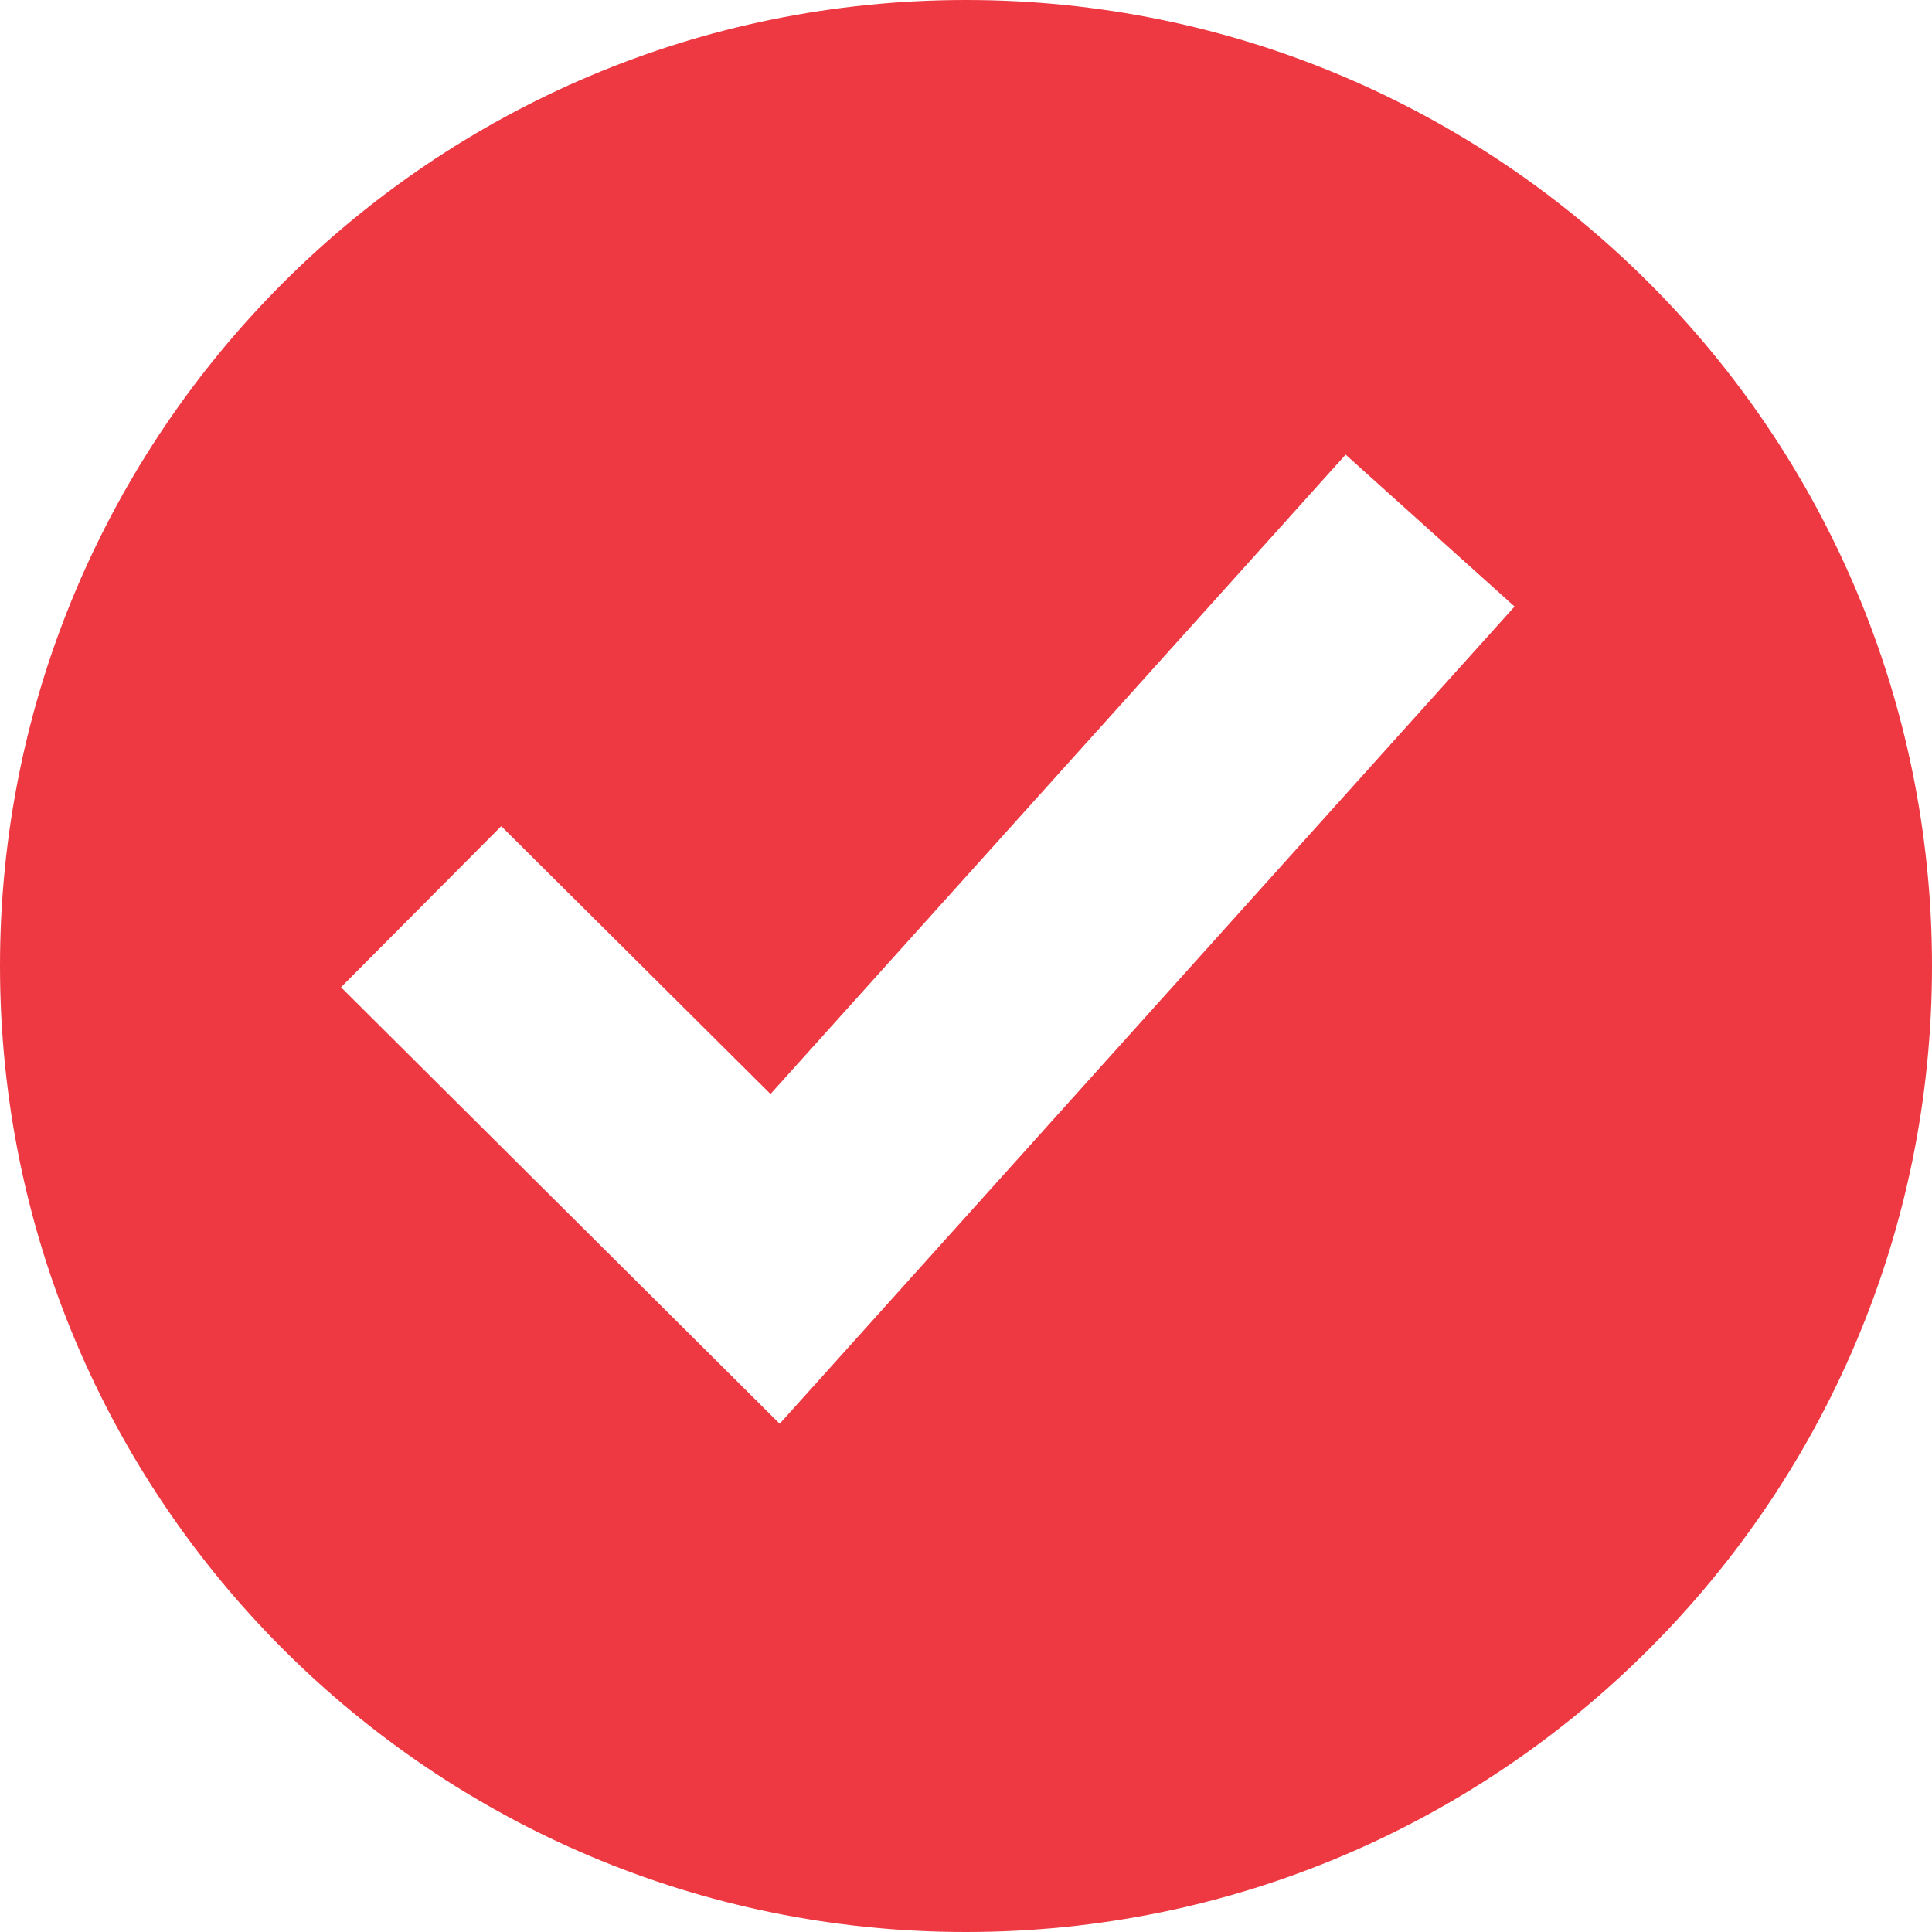 <?xml version="1.0" encoding="UTF-8"?>
<svg width="16px" height="16px" viewBox="0 0 16 16" version="1.1" xmlns="http://www.w3.org/2000/svg" xmlns:xlink="http://www.w3.org/1999/xlink">
    <!-- Generator: Sketch 57.1 (83088) - https://sketch.com -->
    <title>Combined Shape</title>
    <desc>Created with Sketch.</desc>
    <g id="🤖-BGV-OPs" stroke="none" stroke-width="1" fill="none" fill-rule="evenodd">
        <g id="assets" transform="translate(-8, -14)" fill="#EE3942">
            <path d="M16,14 C20.418,14 24,17.582 24,22 C24,26.418 20.418,30 16,30 C11.582,30 8,26.418 8,22 C8,17.582 11.582,14 16,14 Z M19.144,17.765 L14.381,23.06 L12.151,20.842 L10.824,22.176 L14.457,25.791 L20.543,19.023 L19.144,17.765 Z" id="Combined-Shape"></path>
        </g>
    </g>
</svg>
